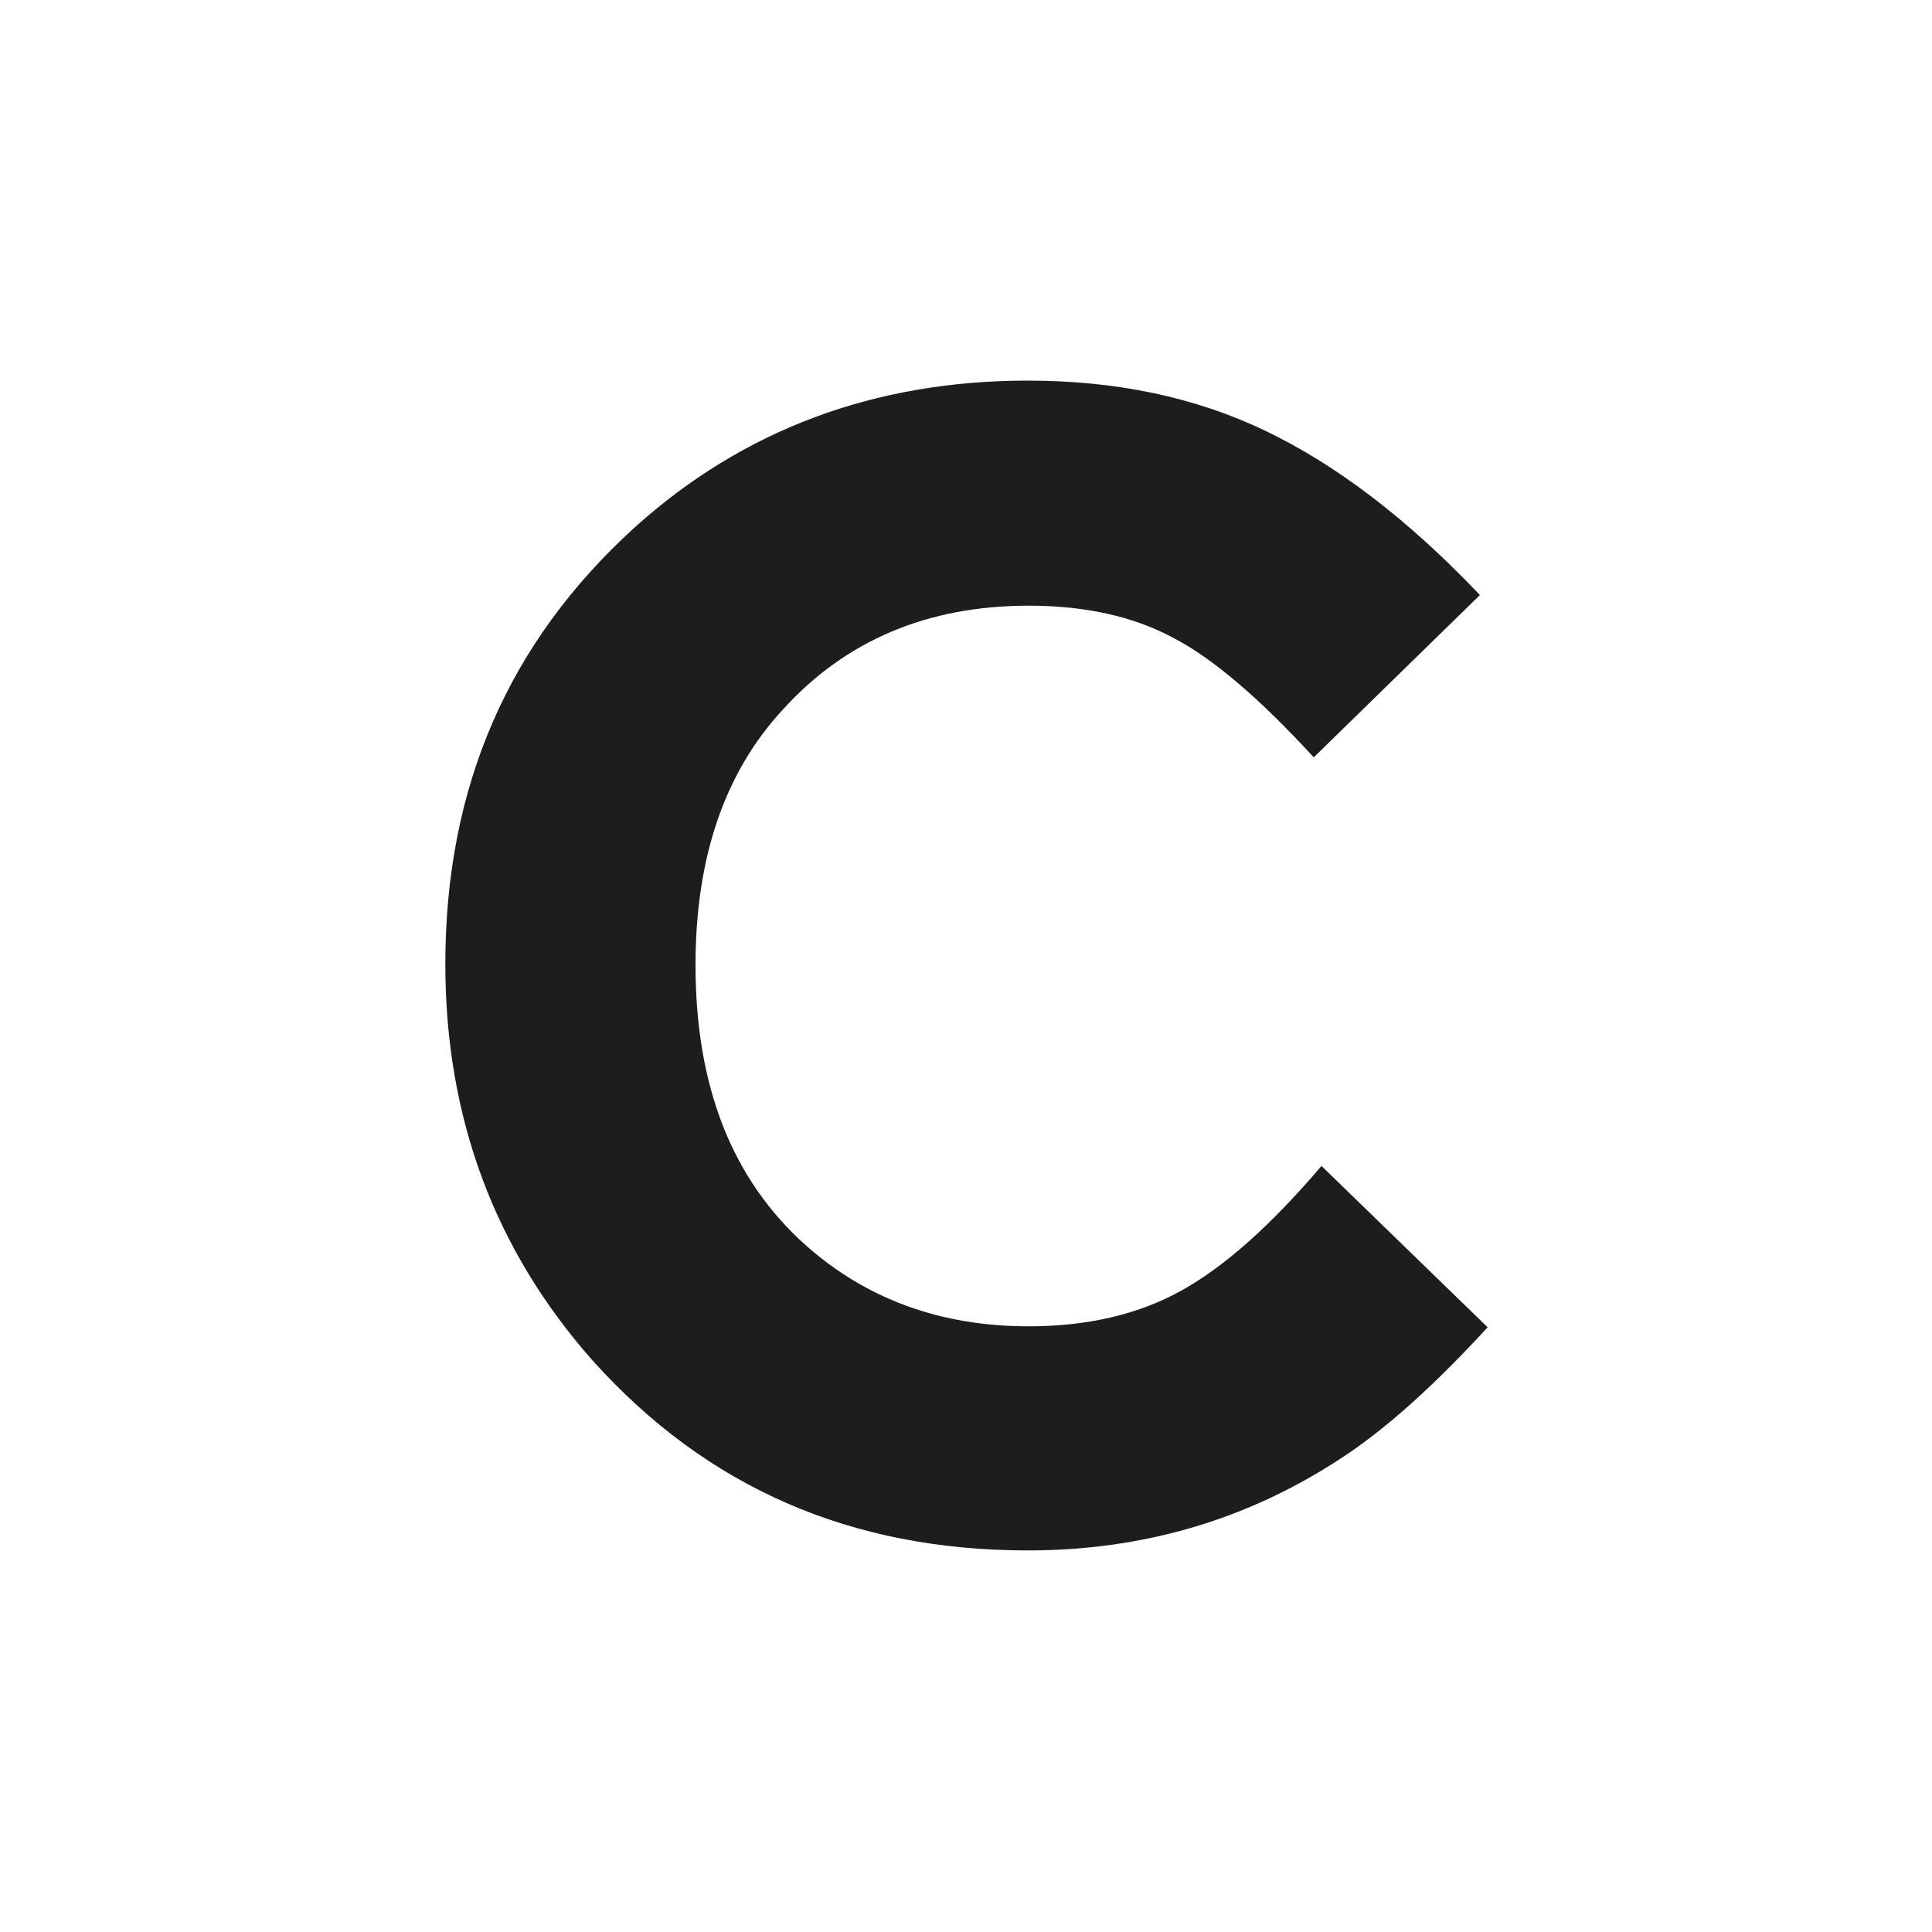<?xml version="1.0" encoding="utf-8"?>
<!-- Generator: Adobe Illustrator 18.0.0, SVG Export Plug-In . SVG Version: 6.00 Build 0)  -->
<!DOCTYPE svg PUBLIC "-//W3C//DTD SVG 1.1//EN" "http://www.w3.org/Graphics/SVG/1.1/DTD/svg11.dtd">
<svg version="1.1" id="Capa_1" xmlns="http://www.w3.org/2000/svg" xmlns:xlink="http://www.w3.org/1999/xlink" x="0px" y="0px"
	 viewBox="0 0 200 200" enable-background="new 0 0 200 200" xml:space="preserve">
<path fill="#1D1D1B" d="M121.4,66c-4.1-2.2-9.1-3.3-14.9-3.3c-10.5,0-19,3.6-25.5,10.8c-6,6.5-9,15.3-9,26.4
	c0,12.6,3.8,22.2,11.4,29c6.3,5.6,14,8.4,23.1,8.4c6,0,11.3-1.2,15.8-3.7c4.5-2.5,9.3-6.8,14.5-12.9l17.2,16.7
	c-5.6,6.1-10.8,10.8-15.7,13.9c-9.5,6.1-20.1,9.2-31.9,9.2c-18.3,0-33.2-6.5-45-19.6c-10.2-11.5-15.3-25.2-15.3-41.1
	c0-18.3,6.5-33.3,19.6-45.2c11.2-10.1,24.8-15.2,40.7-15.2c9.1,0,17.3,1.7,24.6,5.2c7.3,3.5,14.7,9.1,22.2,17L136,78.4
	C130.4,72.3,125.5,68.1,121.4,66z"/>
</svg>

